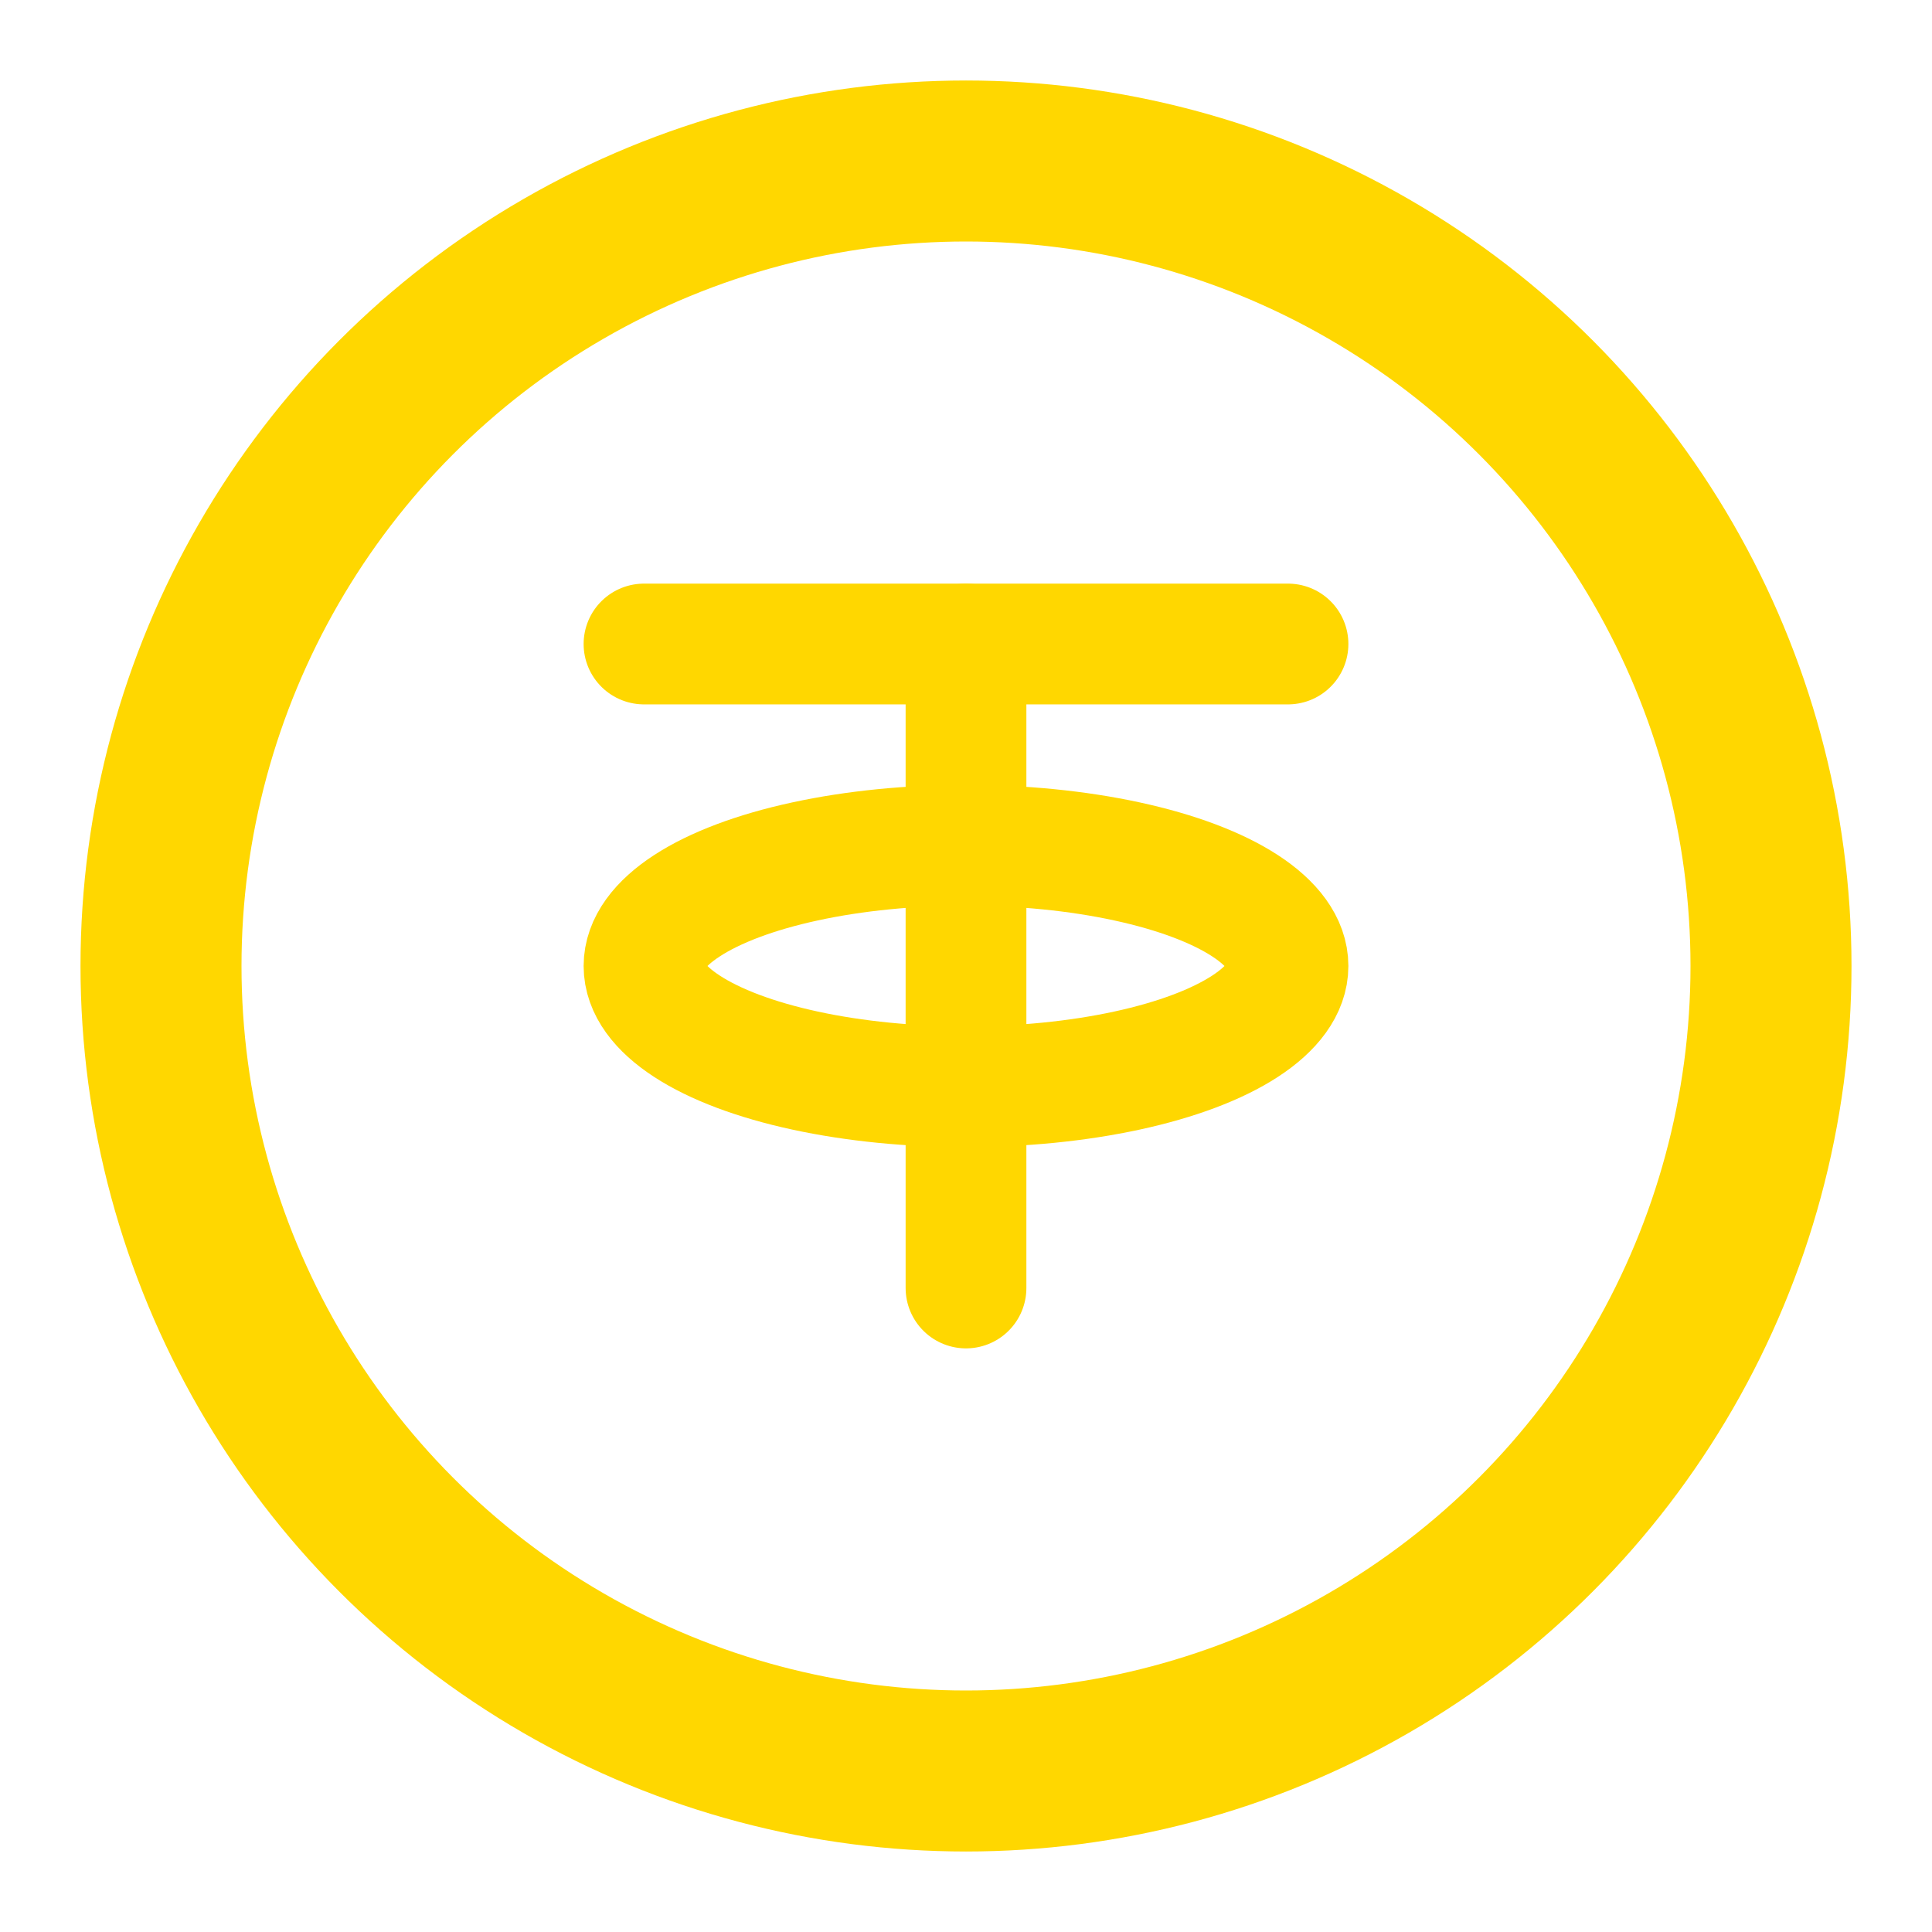 <?xml version="1.0" encoding="UTF-8"?>
<svg width="24" height="24" viewBox="0 0 24 24" fill="none" xmlns="http://www.w3.org/2000/svg">
  <circle cx="12" cy="12" r="10" stroke="#FFD700" stroke-width="2" fill="none"/>
  <line x1="8" y1="8" x2="16" y2="8" stroke="#FFD700" stroke-width="1.5" stroke-linecap="round"/>
  <line x1="12" y1="8" x2="12" y2="16" stroke="#FFD700" stroke-width="1.5" stroke-linecap="round"/>
  <ellipse cx="12" cy="12" rx="4" ry="1.5" stroke="#FFD700" stroke-width="1.5" fill="none"/>
</svg> 